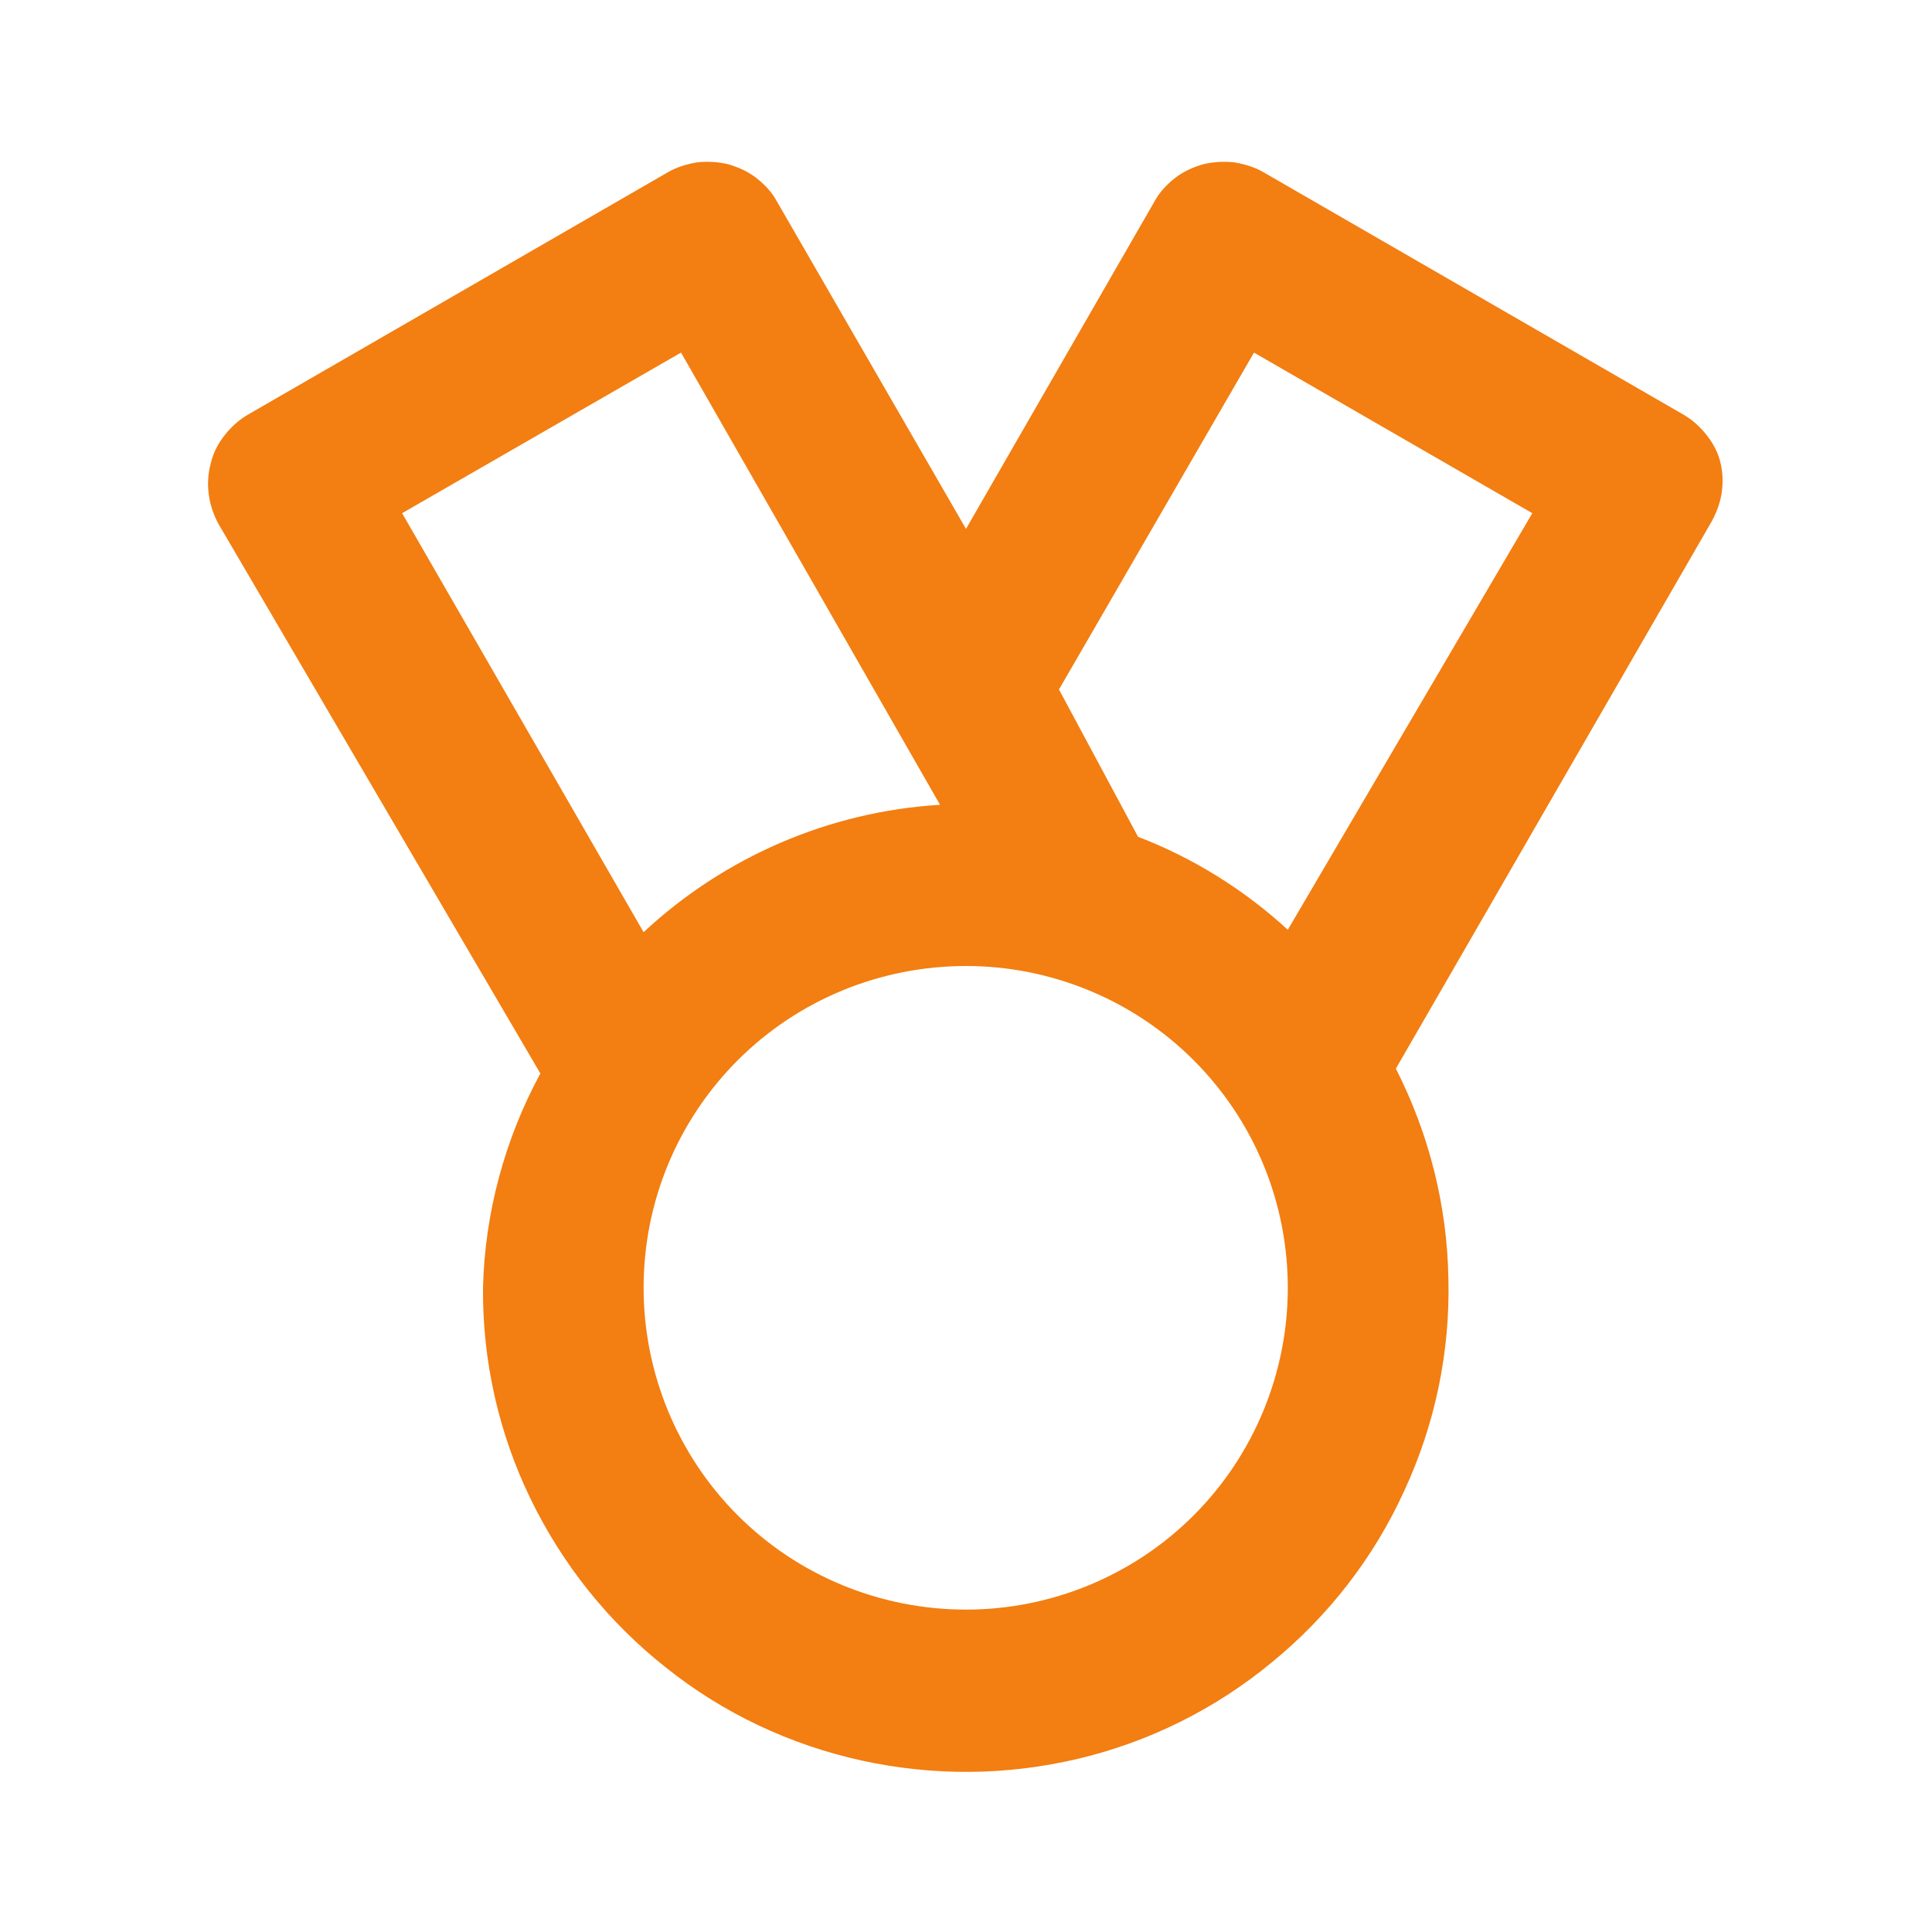 <svg width="32" height="32" viewBox="0 0 32 32" fill="none" xmlns="http://www.w3.org/2000/svg" xmlns:xlink="http://www.w3.org/1999/xlink">
	<desc>
			Created with Pixso.
	</desc>
	<defs>
		<clipPath id="clip3793_330">
			<rect id="medal" width="32" height="32" fill="white" fill-opacity="0"/>
		</clipPath>
	</defs>
	<rect id="medal" width="32" height="32" fill="#FFFFFF" fill-opacity="0"/>
	<g clip-path="url(#clip3793_330)">
		<path id="Vector" d="M28.5 7.68C28.46 7.5 28.38 7.35 28.27 7.21C28.16 7.07 28.03 6.95 27.87 6.86L20.94 2.86C20.79 2.77 20.62 2.72 20.45 2.69C20.28 2.67 20.1 2.68 19.93 2.72C19.76 2.77 19.6 2.84 19.46 2.95C19.32 3.06 19.2 3.19 19.12 3.34L16 8.76L12.87 3.34C12.79 3.19 12.67 3.06 12.53 2.95C12.39 2.84 12.23 2.77 12.06 2.72C11.89 2.68 11.71 2.67 11.54 2.69C11.37 2.72 11.2 2.77 11.05 2.86L4.12 6.86C3.96 6.95 3.83 7.07 3.72 7.21C3.61 7.35 3.53 7.5 3.49 7.68C3.4 8.01 3.45 8.37 3.62 8.68L8.95 17.78C8.36 18.87 8.03 20.09 8 21.33C7.99 22.54 8.26 23.74 8.79 24.83C9.32 25.92 10.08 26.87 11.03 27.62C11.98 28.38 13.09 28.9 14.27 29.16C15.46 29.42 16.68 29.41 17.86 29.13C19.04 28.85 20.14 28.3 21.07 27.53C22.01 26.76 22.76 25.79 23.26 24.69C23.77 23.59 24.02 22.39 23.99 21.18C23.97 19.97 23.67 18.78 23.12 17.7L28.32 8.69C28.41 8.54 28.48 8.37 28.51 8.2C28.54 8.03 28.54 7.85 28.5 7.68ZM6.66 8.5L11.28 5.84L15.57 13.33C13.74 13.44 12 14.19 10.66 15.44L6.66 8.5ZM16 26.66C14.58 26.66 13.22 26.1 12.22 25.1C11.22 24.1 10.66 22.74 10.66 21.33C10.66 19.91 11.22 18.56 12.22 17.56C13.22 16.56 14.58 16 16 16C17.41 16 18.77 16.56 19.77 17.56C20.77 18.56 21.33 19.91 21.33 21.33C21.33 22.74 20.77 24.1 19.77 25.1C18.77 26.1 17.41 26.66 16 26.66ZM21.33 15.4C20.6 14.73 19.76 14.21 18.85 13.86L17.54 11.42L20.77 5.84L25.38 8.5L21.33 15.4Z" fill="#F37E11" fill-opacity="1" fill-rule="nonzero"/>
	</g>
</svg>
